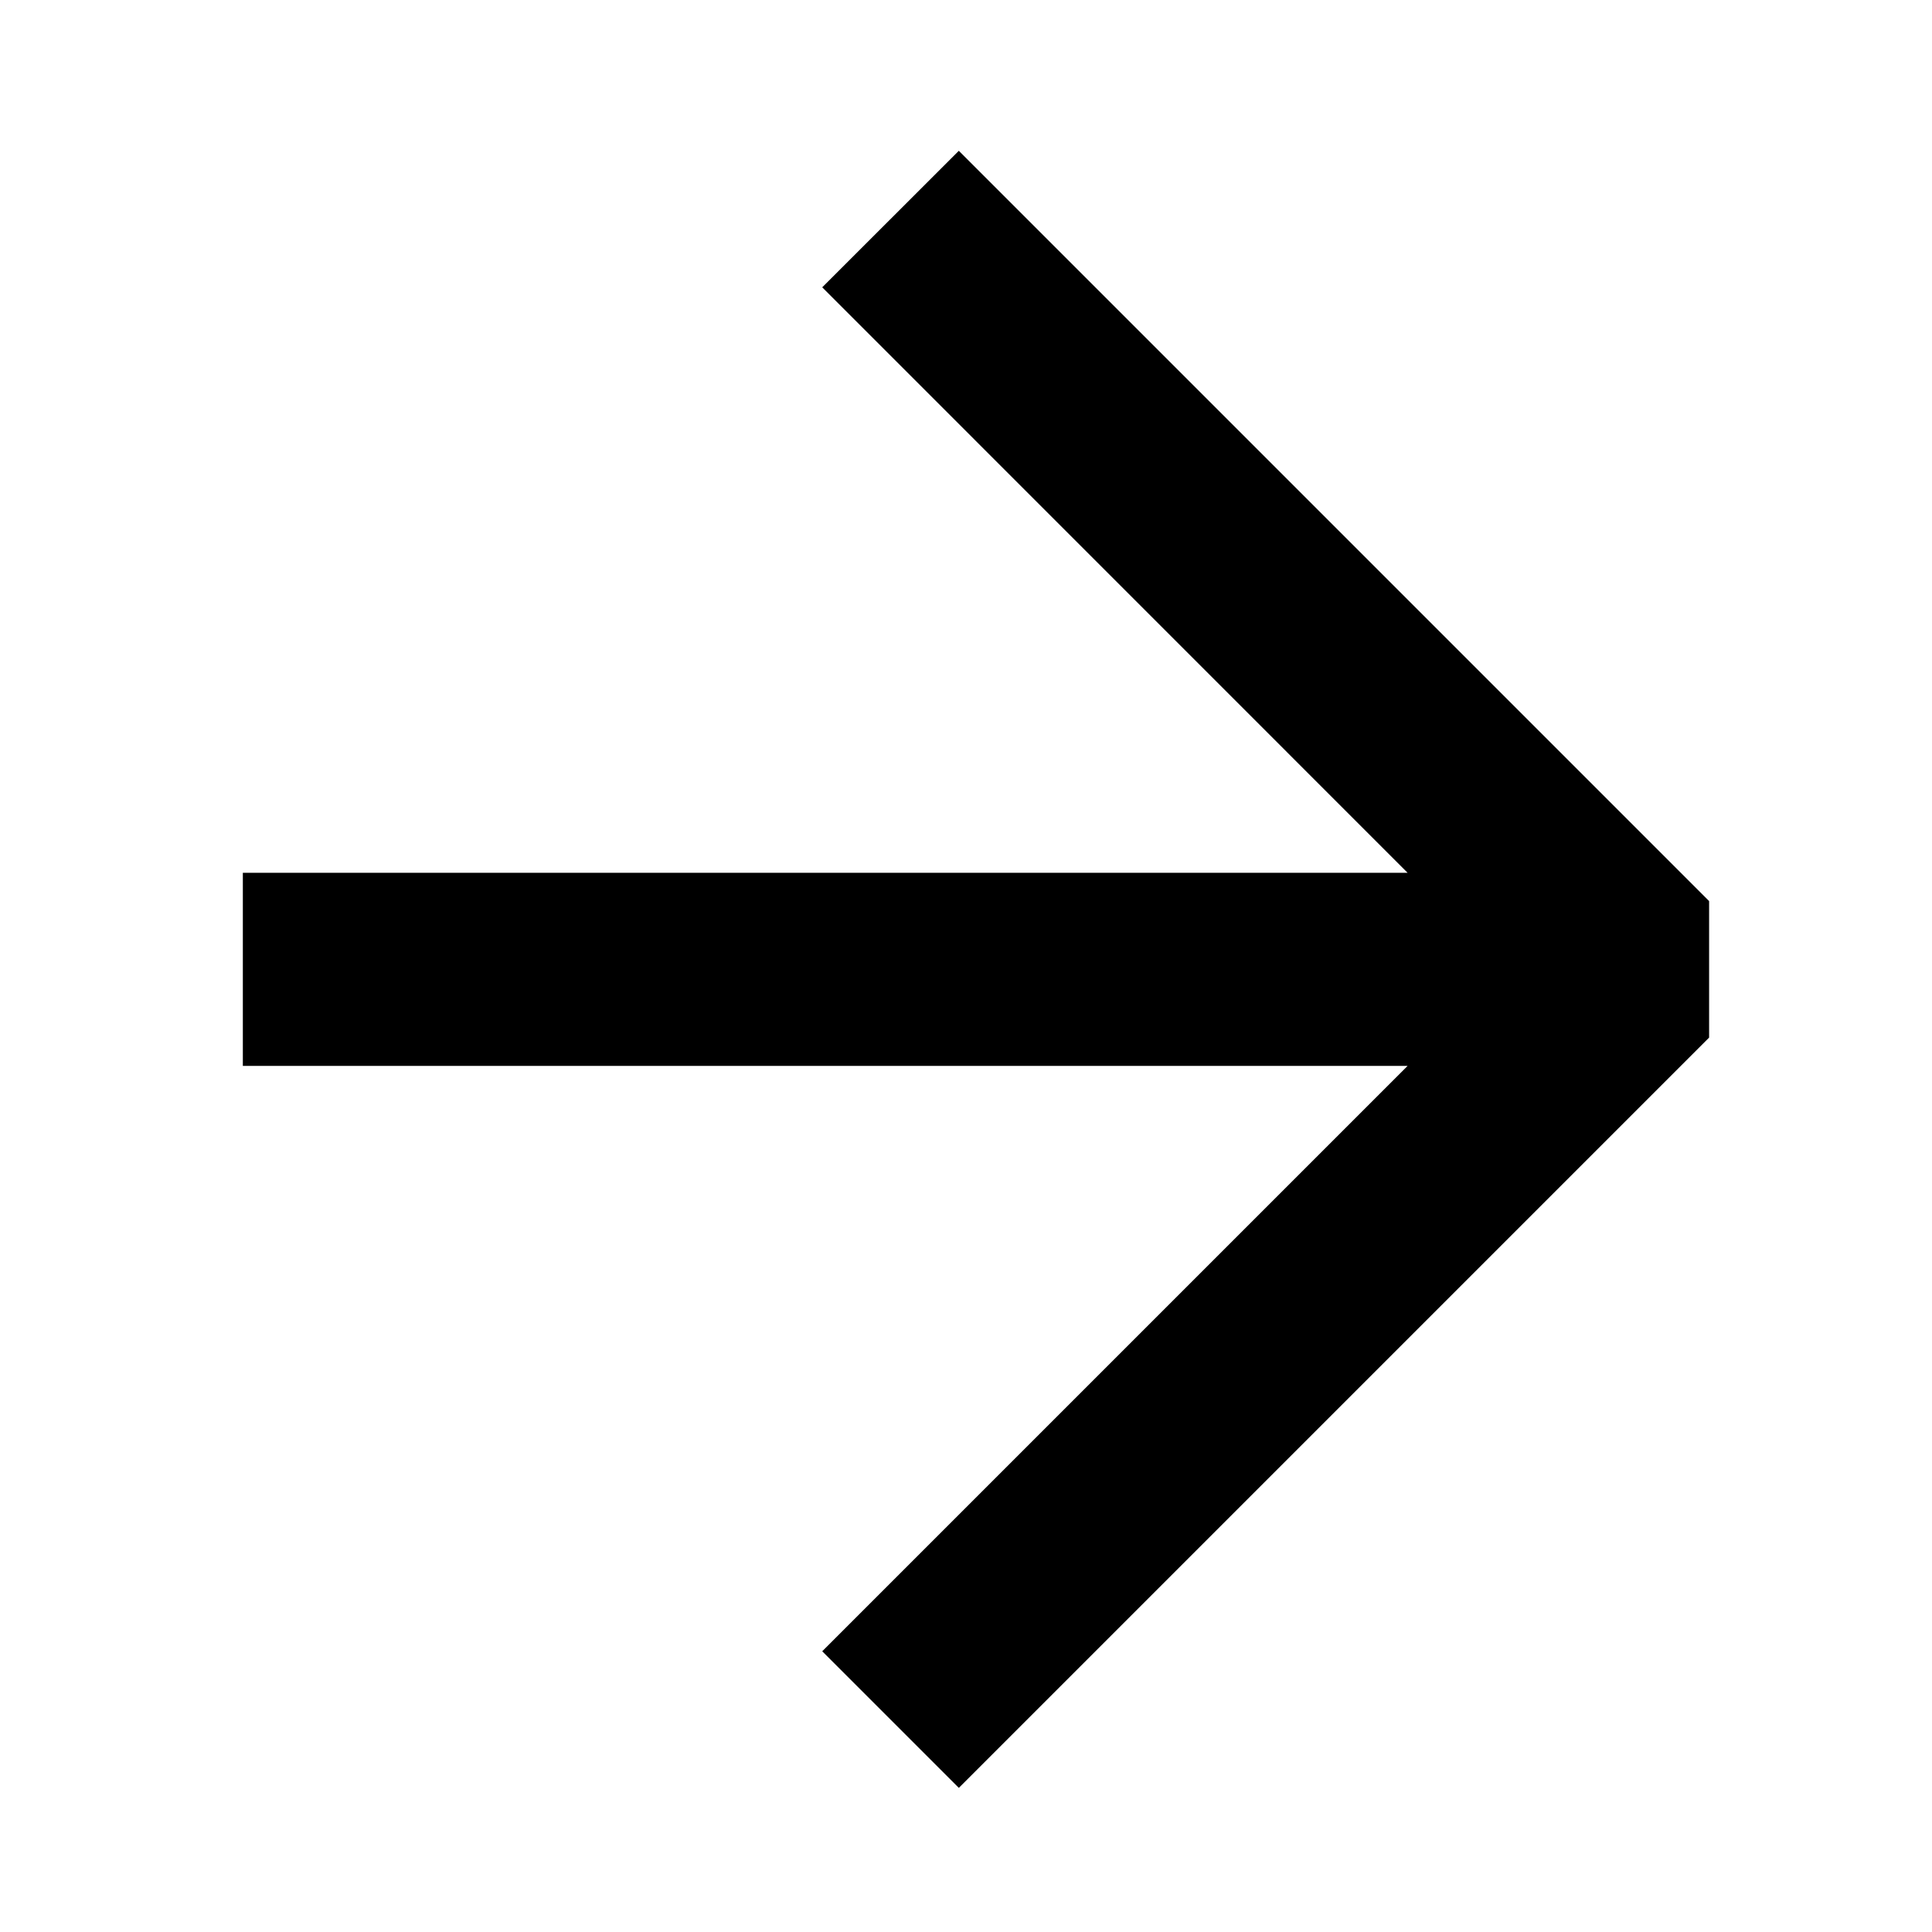 <?xml version="1.0" encoding="UTF-8" standalone="no"?>
<!DOCTYPE svg PUBLIC "-//W3C//DTD SVG 1.1//EN" "http://www.w3.org/Graphics/SVG/1.1/DTD/svg11.dtd">
<svg width="100%" height="100%" viewBox="0 0 32 32" version="1.1" xmlns="http://www.w3.org/2000/svg" xmlns:xlink="http://www.w3.org/1999/xlink" xml:space="preserve" xmlns:serif="http://www.serif.com/" style="fill-rule:evenodd;clip-rule:evenodd;stroke-linejoin:round;stroke-miterlimit:2;">
    <g transform="matrix(1,0,0,1,0,-84)">
        <g id="Icon_Go_Right" transform="matrix(1.056,0,0,1.056,-42.782,82.601)">
            <rect x="40.501" y="1.324" width="30.294" height="30.294" style="fill:none;"/>
            <g transform="matrix(1.49,0,0,1.49,-596.88,-857.947)">
                <path d="M442.598,587.913L430.337,587.913L430.337,585.88L442.598,585.88L436.436,579.717L437.874,578.28L445.772,586.178L445.772,587.615L437.874,595.513L436.436,594.075L442.598,587.913Z" style="fill:currentColor;"/>
            </g>
        </g>
    </g>
</svg>
